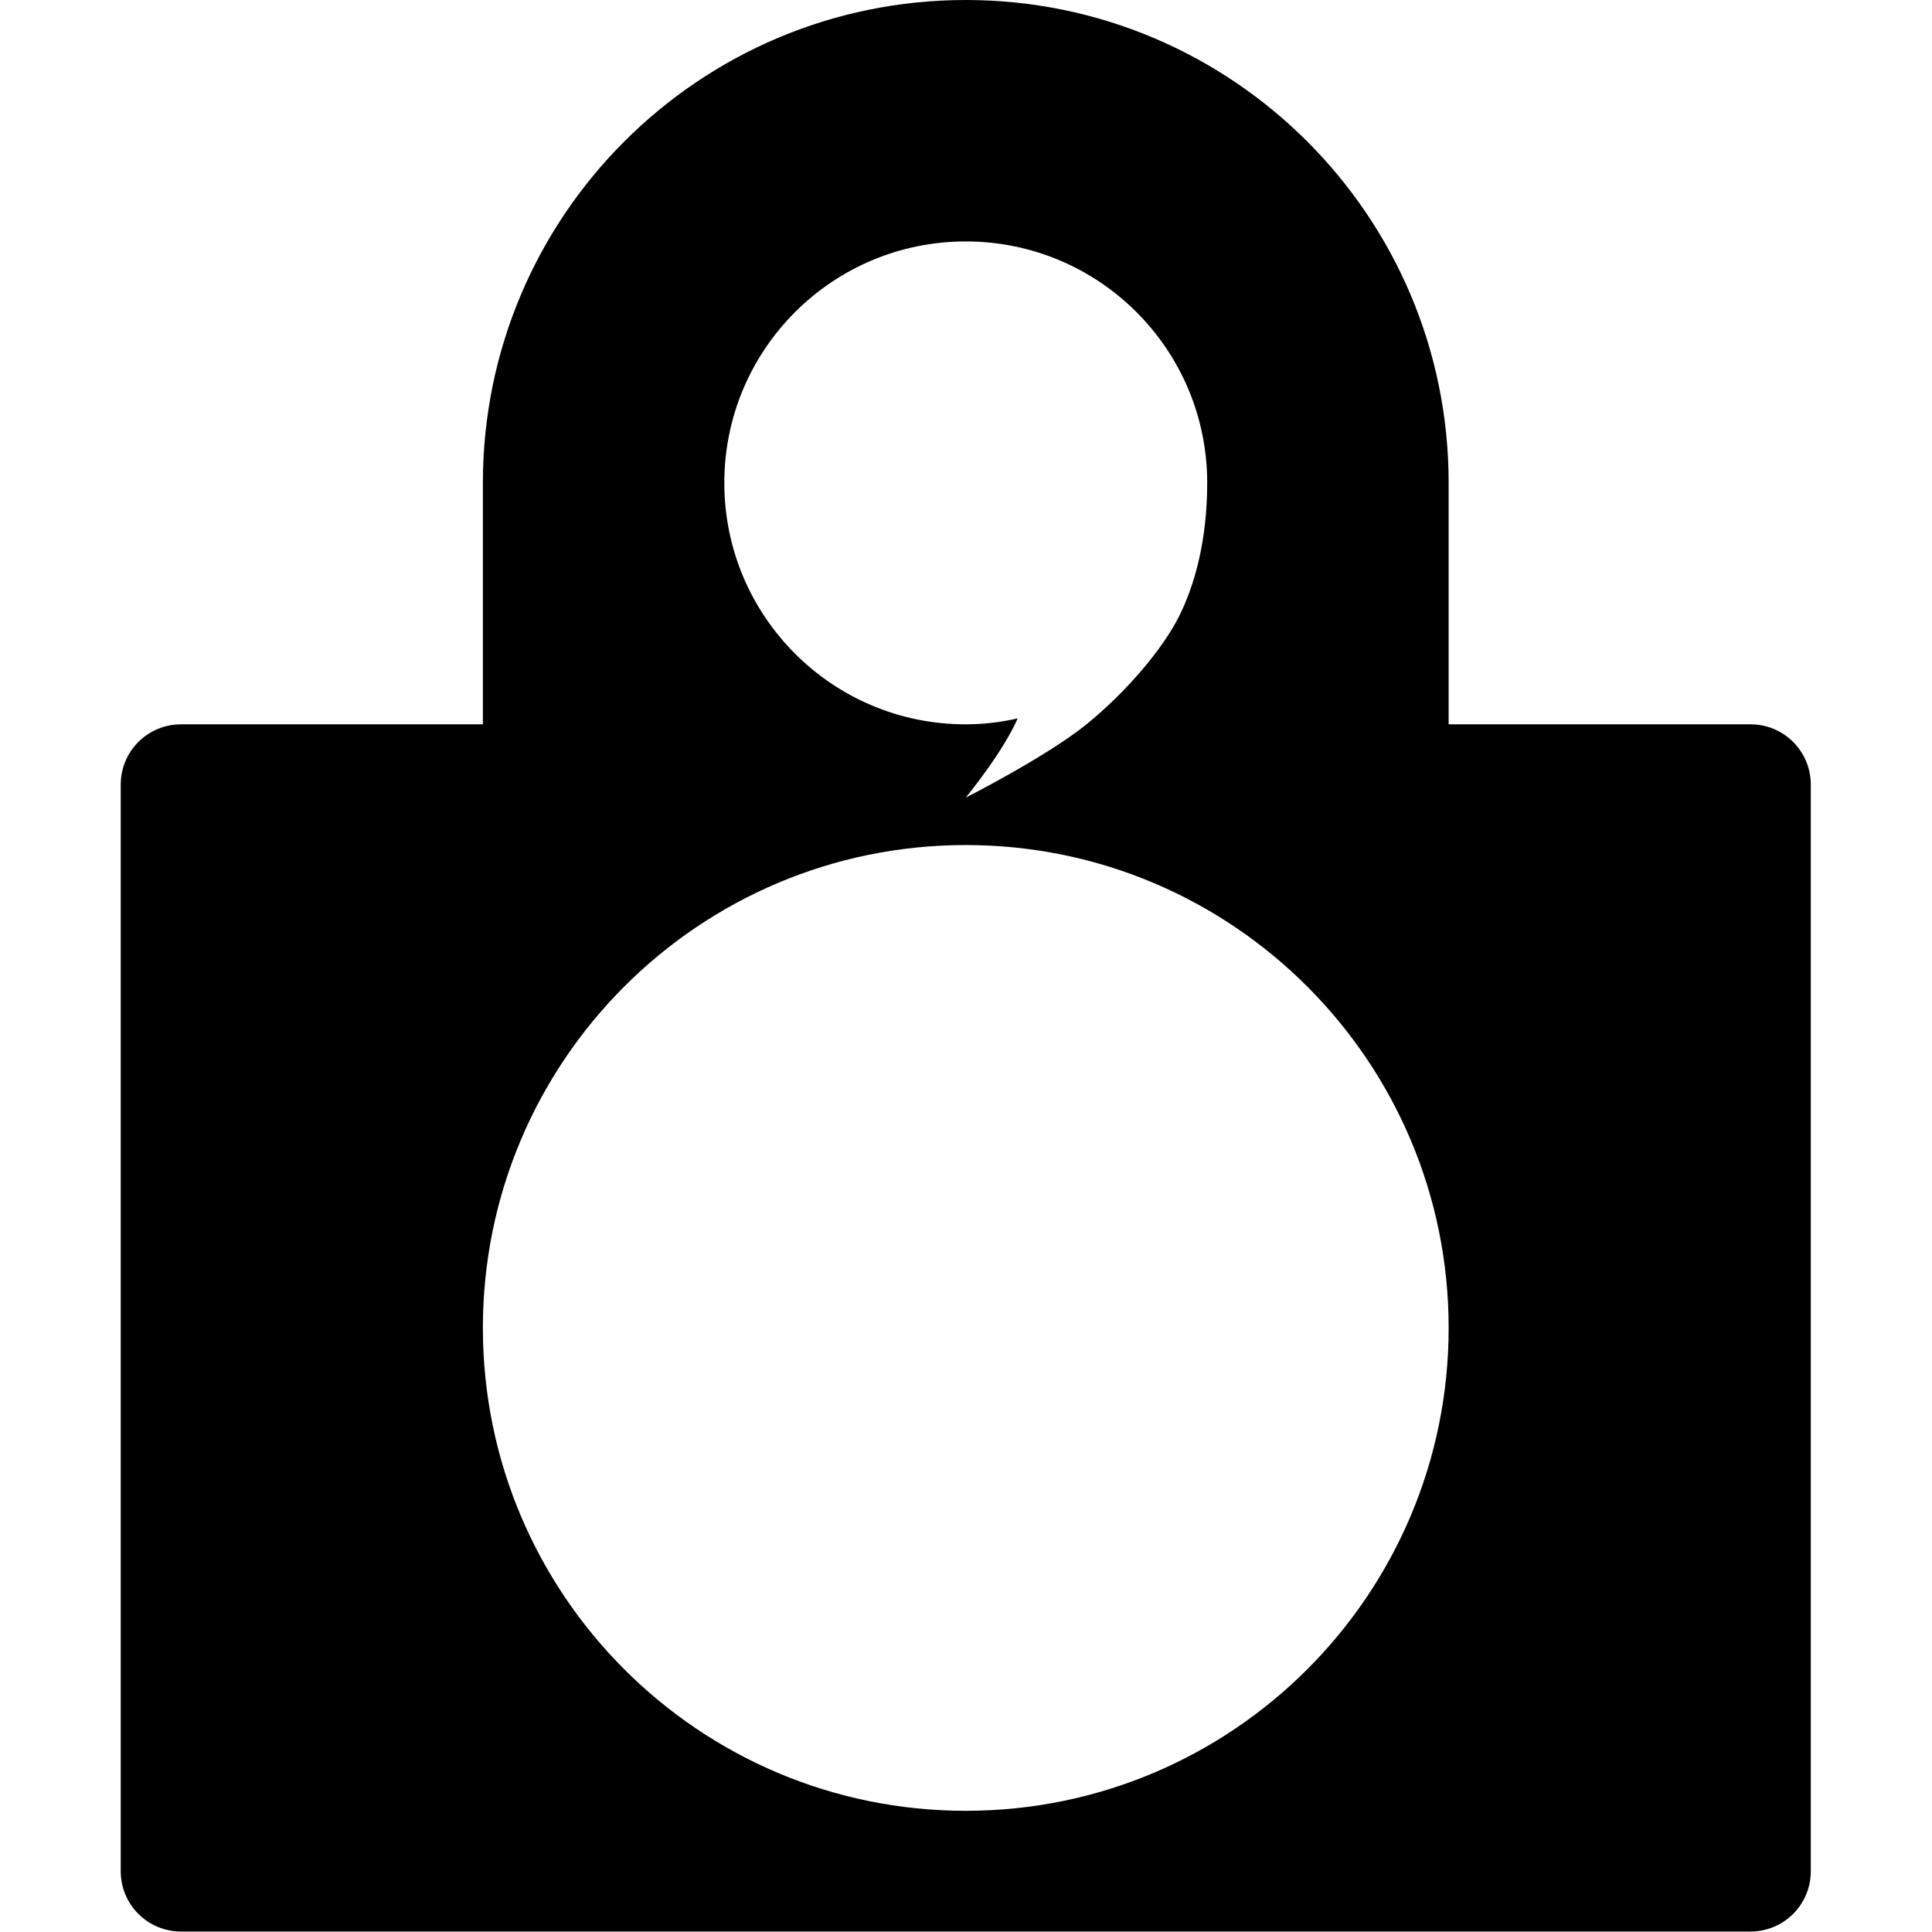 <svg width="16" height="16" enable-background="new 0 0 90 109" viewBox="-1 -1 16.356 16.294" xmlns="http://www.w3.org/2000/svg">
 <path transform="matrix(1.022 0 0 1.022 -1 -1.031)" d="m8 0c-2.209 0-4 1.791-4 4v2h-2.5c-0.277 0-0.5 0.223-0.5 0.5v9c0 0.277 0.223 0.5 0.5 0.5h13c0.277 0 0.5-0.223 0.5-0.5v-9c0-0.277-0.223-0.5-0.5-0.5h-2.5v-2c0-2.209-1.791-4-4-4zm0 2c1.105 0 2 0.895 2 2 0 0.471-0.101 0.842-0.234 1.107s-0.429 0.619-0.766 0.893c-0.329 0.267-1 0.607-1 0.607s0.306-0.371 0.43-0.656c-0.141 0.032-0.285 0.049-0.43 0.049-1.105 1e-3 -2-0.895-2-2s0.895-2 2-2zm0 5c2.209 0 4 1.791 4 4s-1.791 4-4 4-4-1.791-4-4 1.791-4 4-4z" fill="#000000"/>
</svg>
